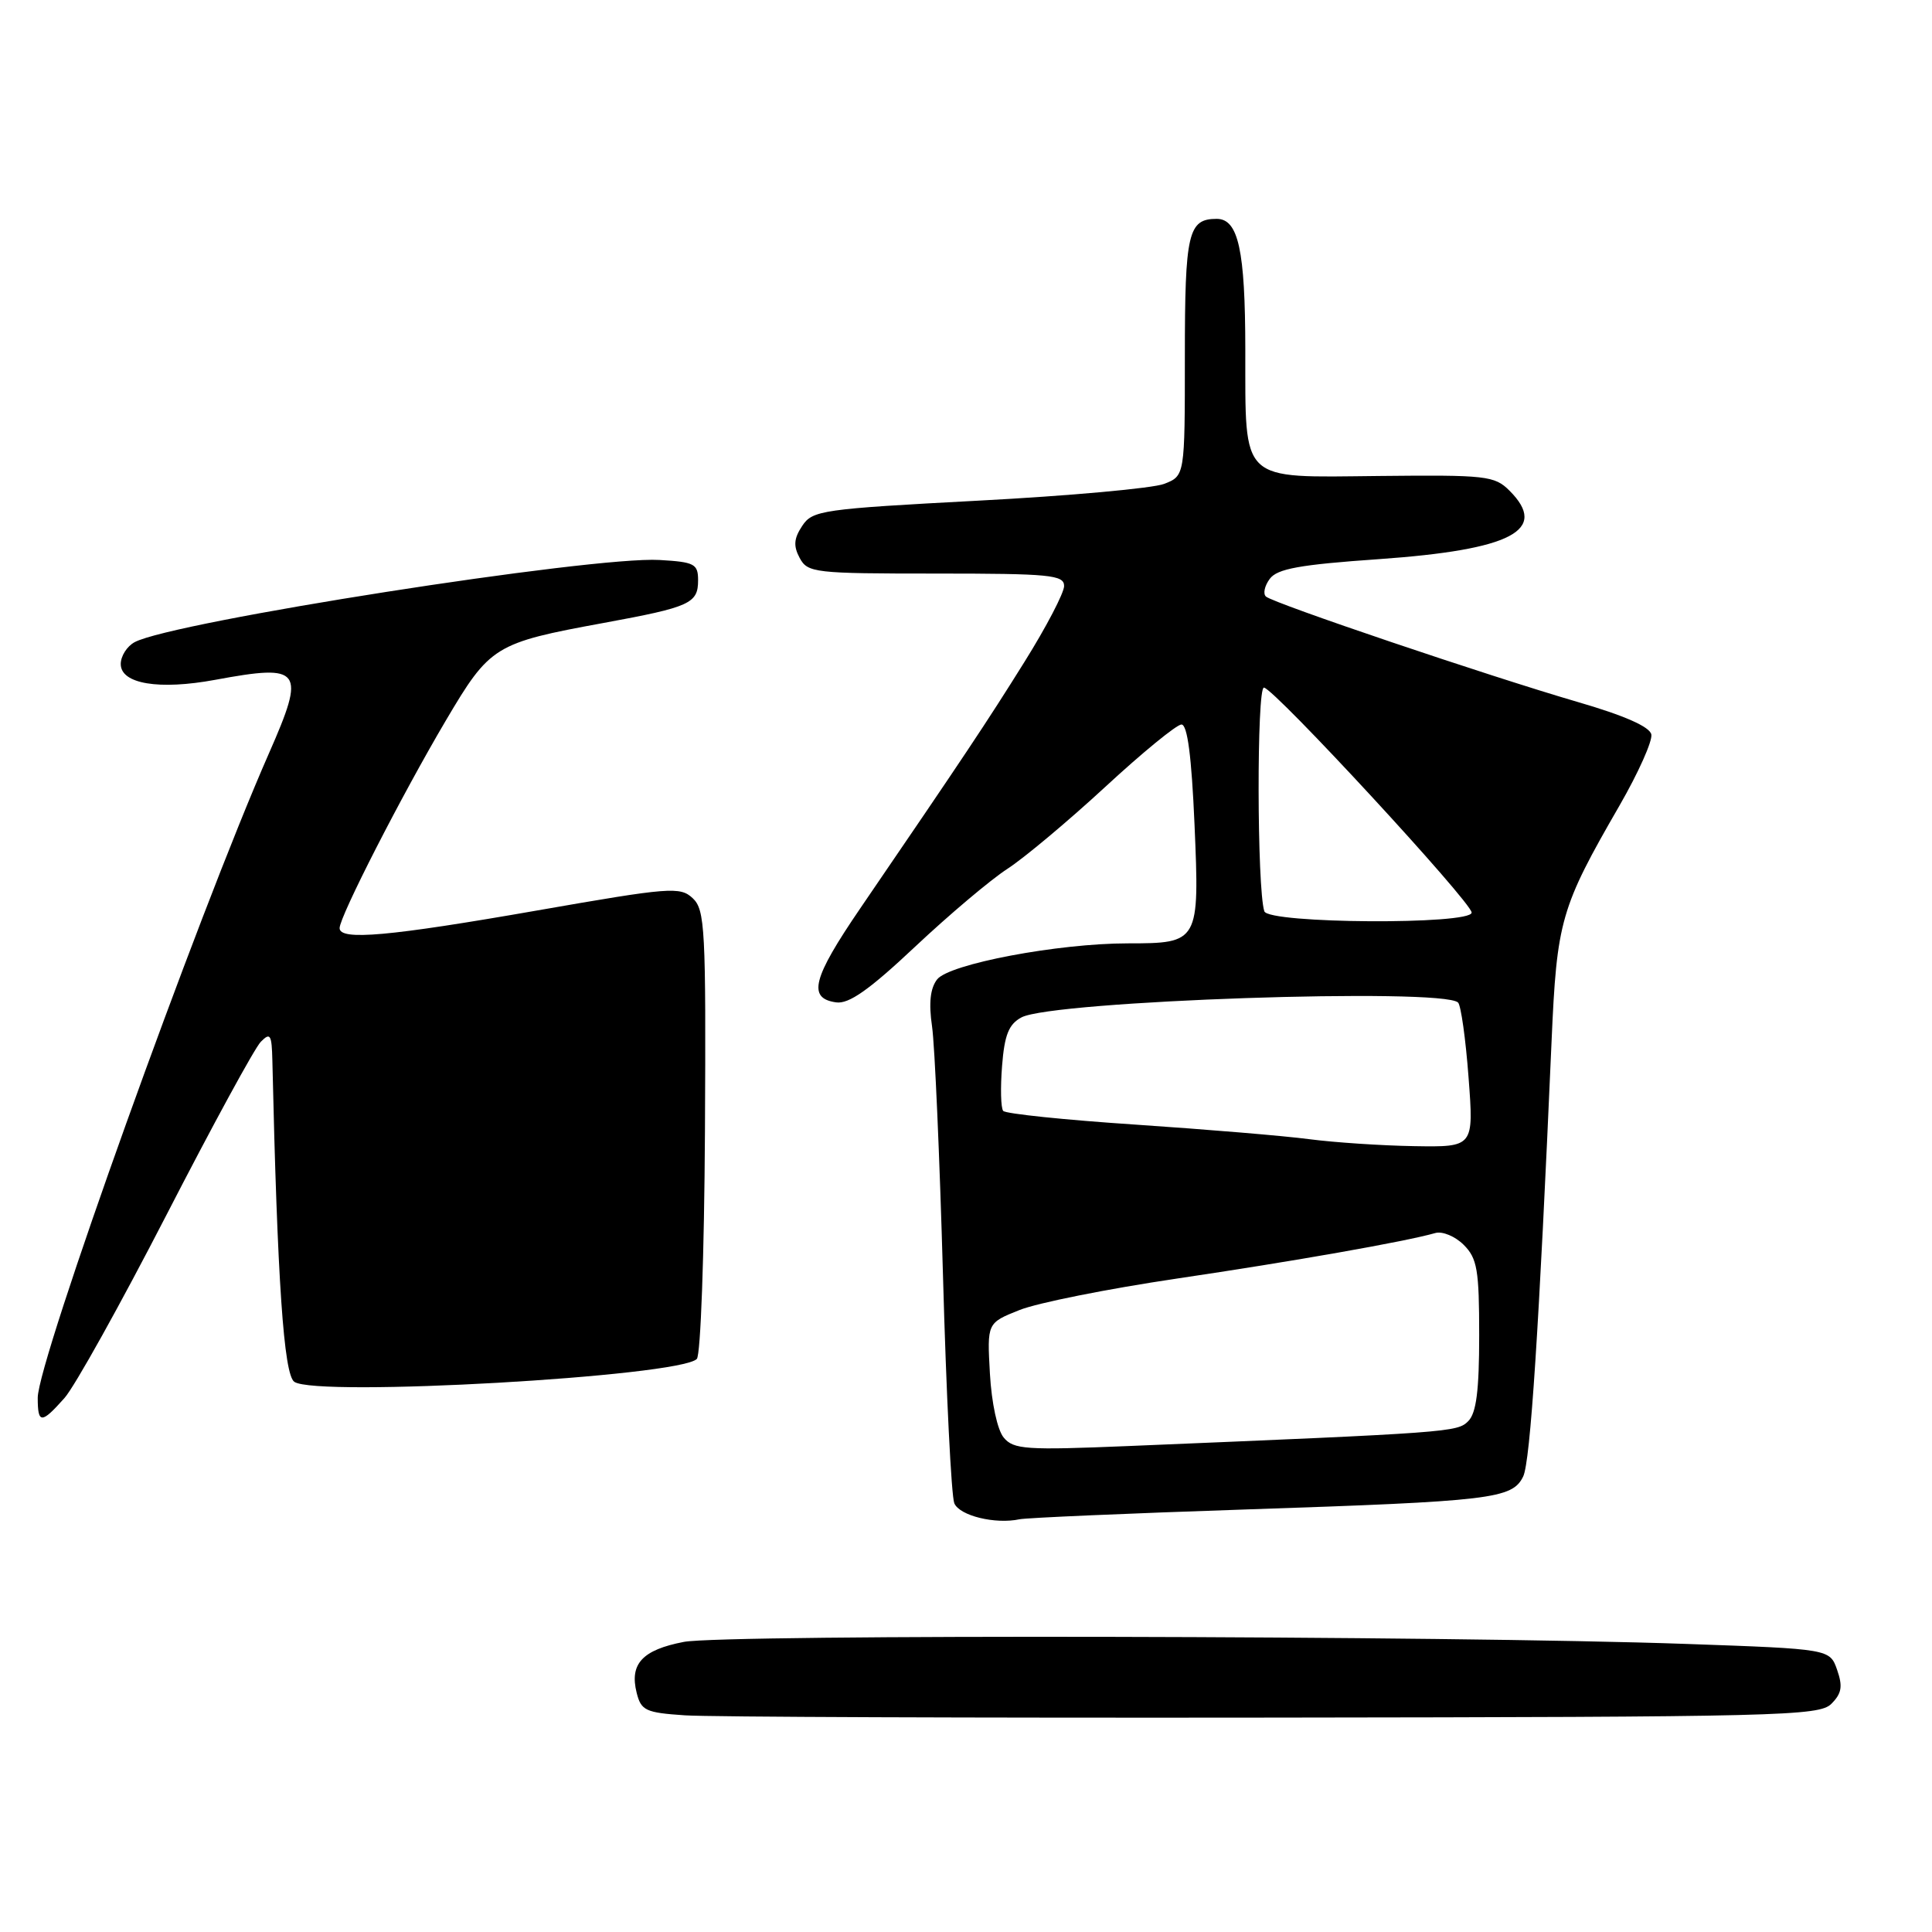 <?xml version="1.0" encoding="UTF-8" standalone="no"?>
<!DOCTYPE svg PUBLIC "-//W3C//DTD SVG 1.1//EN" "http://www.w3.org/Graphics/SVG/1.1/DTD/svg11.dtd" >
<svg xmlns="http://www.w3.org/2000/svg" xmlns:xlink="http://www.w3.org/1999/xlink" version="1.1" viewBox="0 0 256 256">
 <g >
 <path fill="currentColor"
d=" M 242.66 225.77 C 244.04 224.39 244.19 223.46 243.43 221.27 C 242.46 218.50 242.46 218.50 223.48 217.83 C 192.24 216.72 95.94 216.53 90.61 217.56 C 85.11 218.62 83.40 220.47 84.36 224.30 C 84.95 226.66 85.54 226.94 90.76 227.29 C 93.92 227.51 129.00 227.64 168.71 227.59 C 235.84 227.51 241.05 227.38 242.66 225.77 Z  M 165.10 200.01 C 197.72 198.92 200.38 198.61 201.83 195.64 C 202.78 193.68 203.93 176.04 205.59 138.00 C 206.29 121.96 206.77 120.29 214.61 106.71 C 217.09 102.40 218.98 98.18 218.81 97.32 C 218.61 96.30 215.24 94.81 209.00 93.00 C 197.24 89.57 168.77 79.95 167.75 79.05 C 167.33 78.69 167.56 77.63 168.25 76.70 C 169.24 75.36 172.21 74.82 182.70 74.09 C 200.31 72.85 205.26 70.26 200.02 65.02 C 198.04 63.04 196.95 62.92 182.71 63.07 C 164.13 63.26 165.04 64.12 165.01 46.32 C 165.00 33.14 164.09 29.00 161.22 29.00 C 157.43 29.00 157.00 30.85 157.00 47.22 C 157.00 63.05 157.00 63.05 154.25 64.12 C 152.74 64.70 141.65 65.71 129.62 66.34 C 108.91 67.44 107.66 67.62 106.30 69.68 C 105.19 71.35 105.11 72.34 105.96 73.93 C 107.02 75.90 107.90 76.00 124.04 76.00 C 139.13 76.00 141.00 76.18 141.00 77.65 C 141.00 78.55 138.64 83.08 135.75 87.70 C 130.74 95.73 127.76 100.20 113.97 120.39 C 107.65 129.65 106.98 132.28 110.79 132.82 C 112.48 133.06 115.17 131.17 121.26 125.44 C 125.77 121.20 131.27 116.56 133.48 115.13 C 135.69 113.70 141.53 108.81 146.45 104.27 C 151.37 99.72 155.92 96.00 156.55 96.00 C 157.34 96.00 157.89 100.21 158.28 109.25 C 158.95 124.86 158.88 125.00 149.44 125.00 C 140.19 125.00 125.76 127.73 124.17 129.78 C 123.26 130.96 123.05 132.91 123.50 136.00 C 123.86 138.47 124.51 153.32 124.95 169.00 C 125.38 184.68 126.06 198.26 126.45 199.19 C 127.15 200.85 131.89 202.00 135.10 201.31 C 135.98 201.12 149.48 200.53 165.10 200.01 Z  M 8.54 185.25 C 9.89 183.74 15.96 172.82 22.05 161.00 C 28.13 149.18 33.76 138.84 34.56 138.04 C 35.82 136.76 36.01 137.07 36.09 140.54 C 36.75 169.65 37.60 182.15 39.00 183.10 C 41.97 185.14 89.99 182.41 92.33 180.07 C 92.84 179.56 93.32 166.25 93.41 149.91 C 93.55 123.03 93.42 120.54 91.78 119.01 C 90.12 117.46 88.76 117.57 71.25 120.63 C 51.52 124.08 45.00 124.66 45.00 122.98 C 45.00 121.45 53.23 105.37 59.06 95.50 C 64.93 85.56 65.51 85.20 80.00 82.54 C 91.44 80.44 92.50 79.96 92.50 76.89 C 92.50 74.72 92.03 74.47 87.39 74.20 C 78.47 73.68 22.89 82.38 17.84 85.09 C 16.83 85.63 16.00 86.93 16.00 87.99 C 16.00 90.62 21.06 91.46 28.52 90.08 C 40.02 87.95 40.54 88.67 35.65 99.79 C 26.11 121.48 5.00 180.32 5.00 185.21 C 5.00 188.69 5.48 188.69 8.54 185.25 Z  M 133.00 190.49 C 132.16 189.49 131.39 185.90 131.17 182.03 C 130.79 175.30 130.79 175.30 135.08 173.59 C 137.44 172.64 146.82 170.77 155.93 169.42 C 171.34 167.14 186.21 164.52 190.20 163.38 C 191.13 163.12 192.82 163.82 193.95 164.95 C 195.74 166.74 196.00 168.25 196.00 176.93 C 196.00 184.26 195.62 187.24 194.55 188.31 C 193.09 189.77 192.32 189.83 149.47 191.61 C 135.94 192.17 134.30 192.06 133.00 190.49 Z  M 173.50 150.95 C 170.20 150.51 159.85 149.65 150.50 149.02 C 141.15 148.40 133.24 147.58 132.93 147.20 C 132.61 146.81 132.55 144.13 132.78 141.23 C 133.10 137.12 133.67 135.71 135.35 134.81 C 139.43 132.61 191.10 130.85 193.20 132.84 C 193.58 133.20 194.21 137.66 194.59 142.75 C 195.29 152.00 195.29 152.00 187.39 151.87 C 183.05 151.80 176.80 151.38 173.50 150.95 Z  M 167.53 120.75 C 166.55 117.77 166.51 91.01 167.48 91.11 C 168.87 91.25 195.00 119.56 195.00 120.92 C 195.00 122.56 168.07 122.40 167.53 120.75 Z "/>
</g>
</svg>